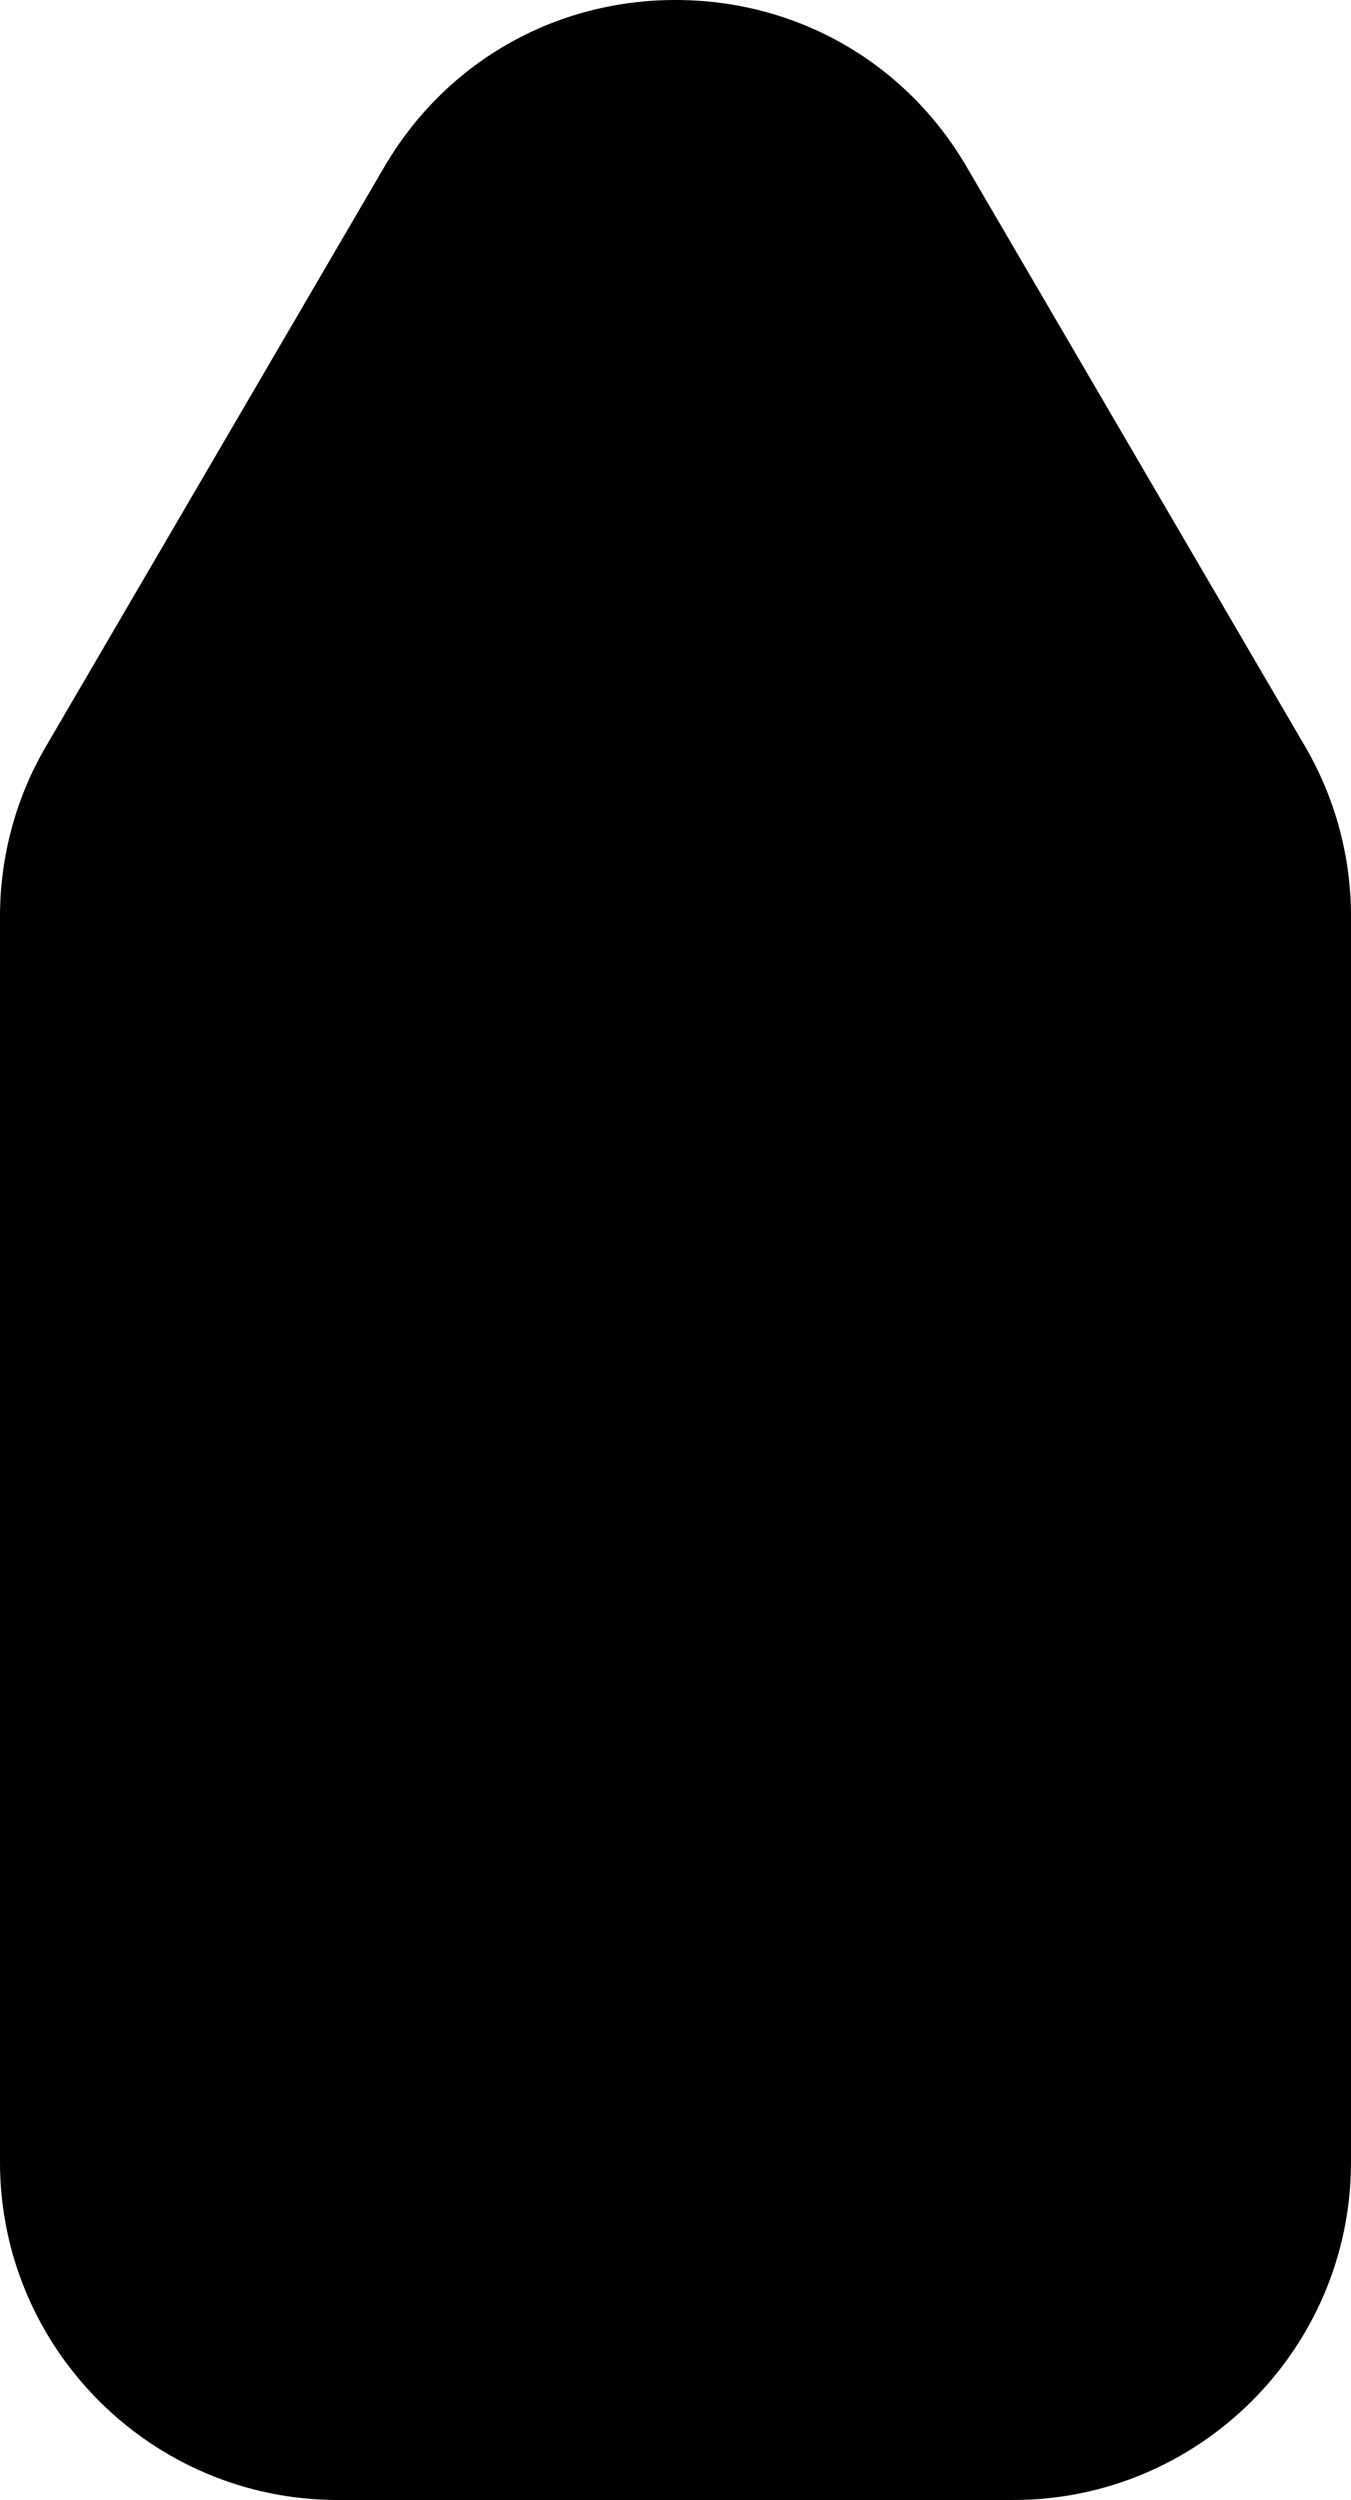 <?xml version="1.0" encoding="iso-8859-1"?>
<!-- Generator: Adobe Illustrator 21.1.0, SVG Export Plug-In . SVG Version: 6.00 Build 0)  -->
<svg version="1.1" id="Layer_1" xmlns="http://www.w3.org/2000/svg" xmlns:xlink="http://www.w3.org/1999/xlink" x="0px" y="0px"
	 viewBox="0 0 20 37" style="enable-background:new 0 0 20 37;" xml:space="preserve">
<path d="M19.315,11.038l-4.998-8.557C13.416,0.929,11.801,0,10,0S6.584,0.929,5.68,2.486l-4.997,8.556
	C0.237,11.801,0,12.674,0,13.56V32c0,2.757,2.243,5,5,5h10c2.757,0,5-2.243,5-5V13.56C20,12.674,19.763,11.801,19.315,11.038z"/>
</svg>
